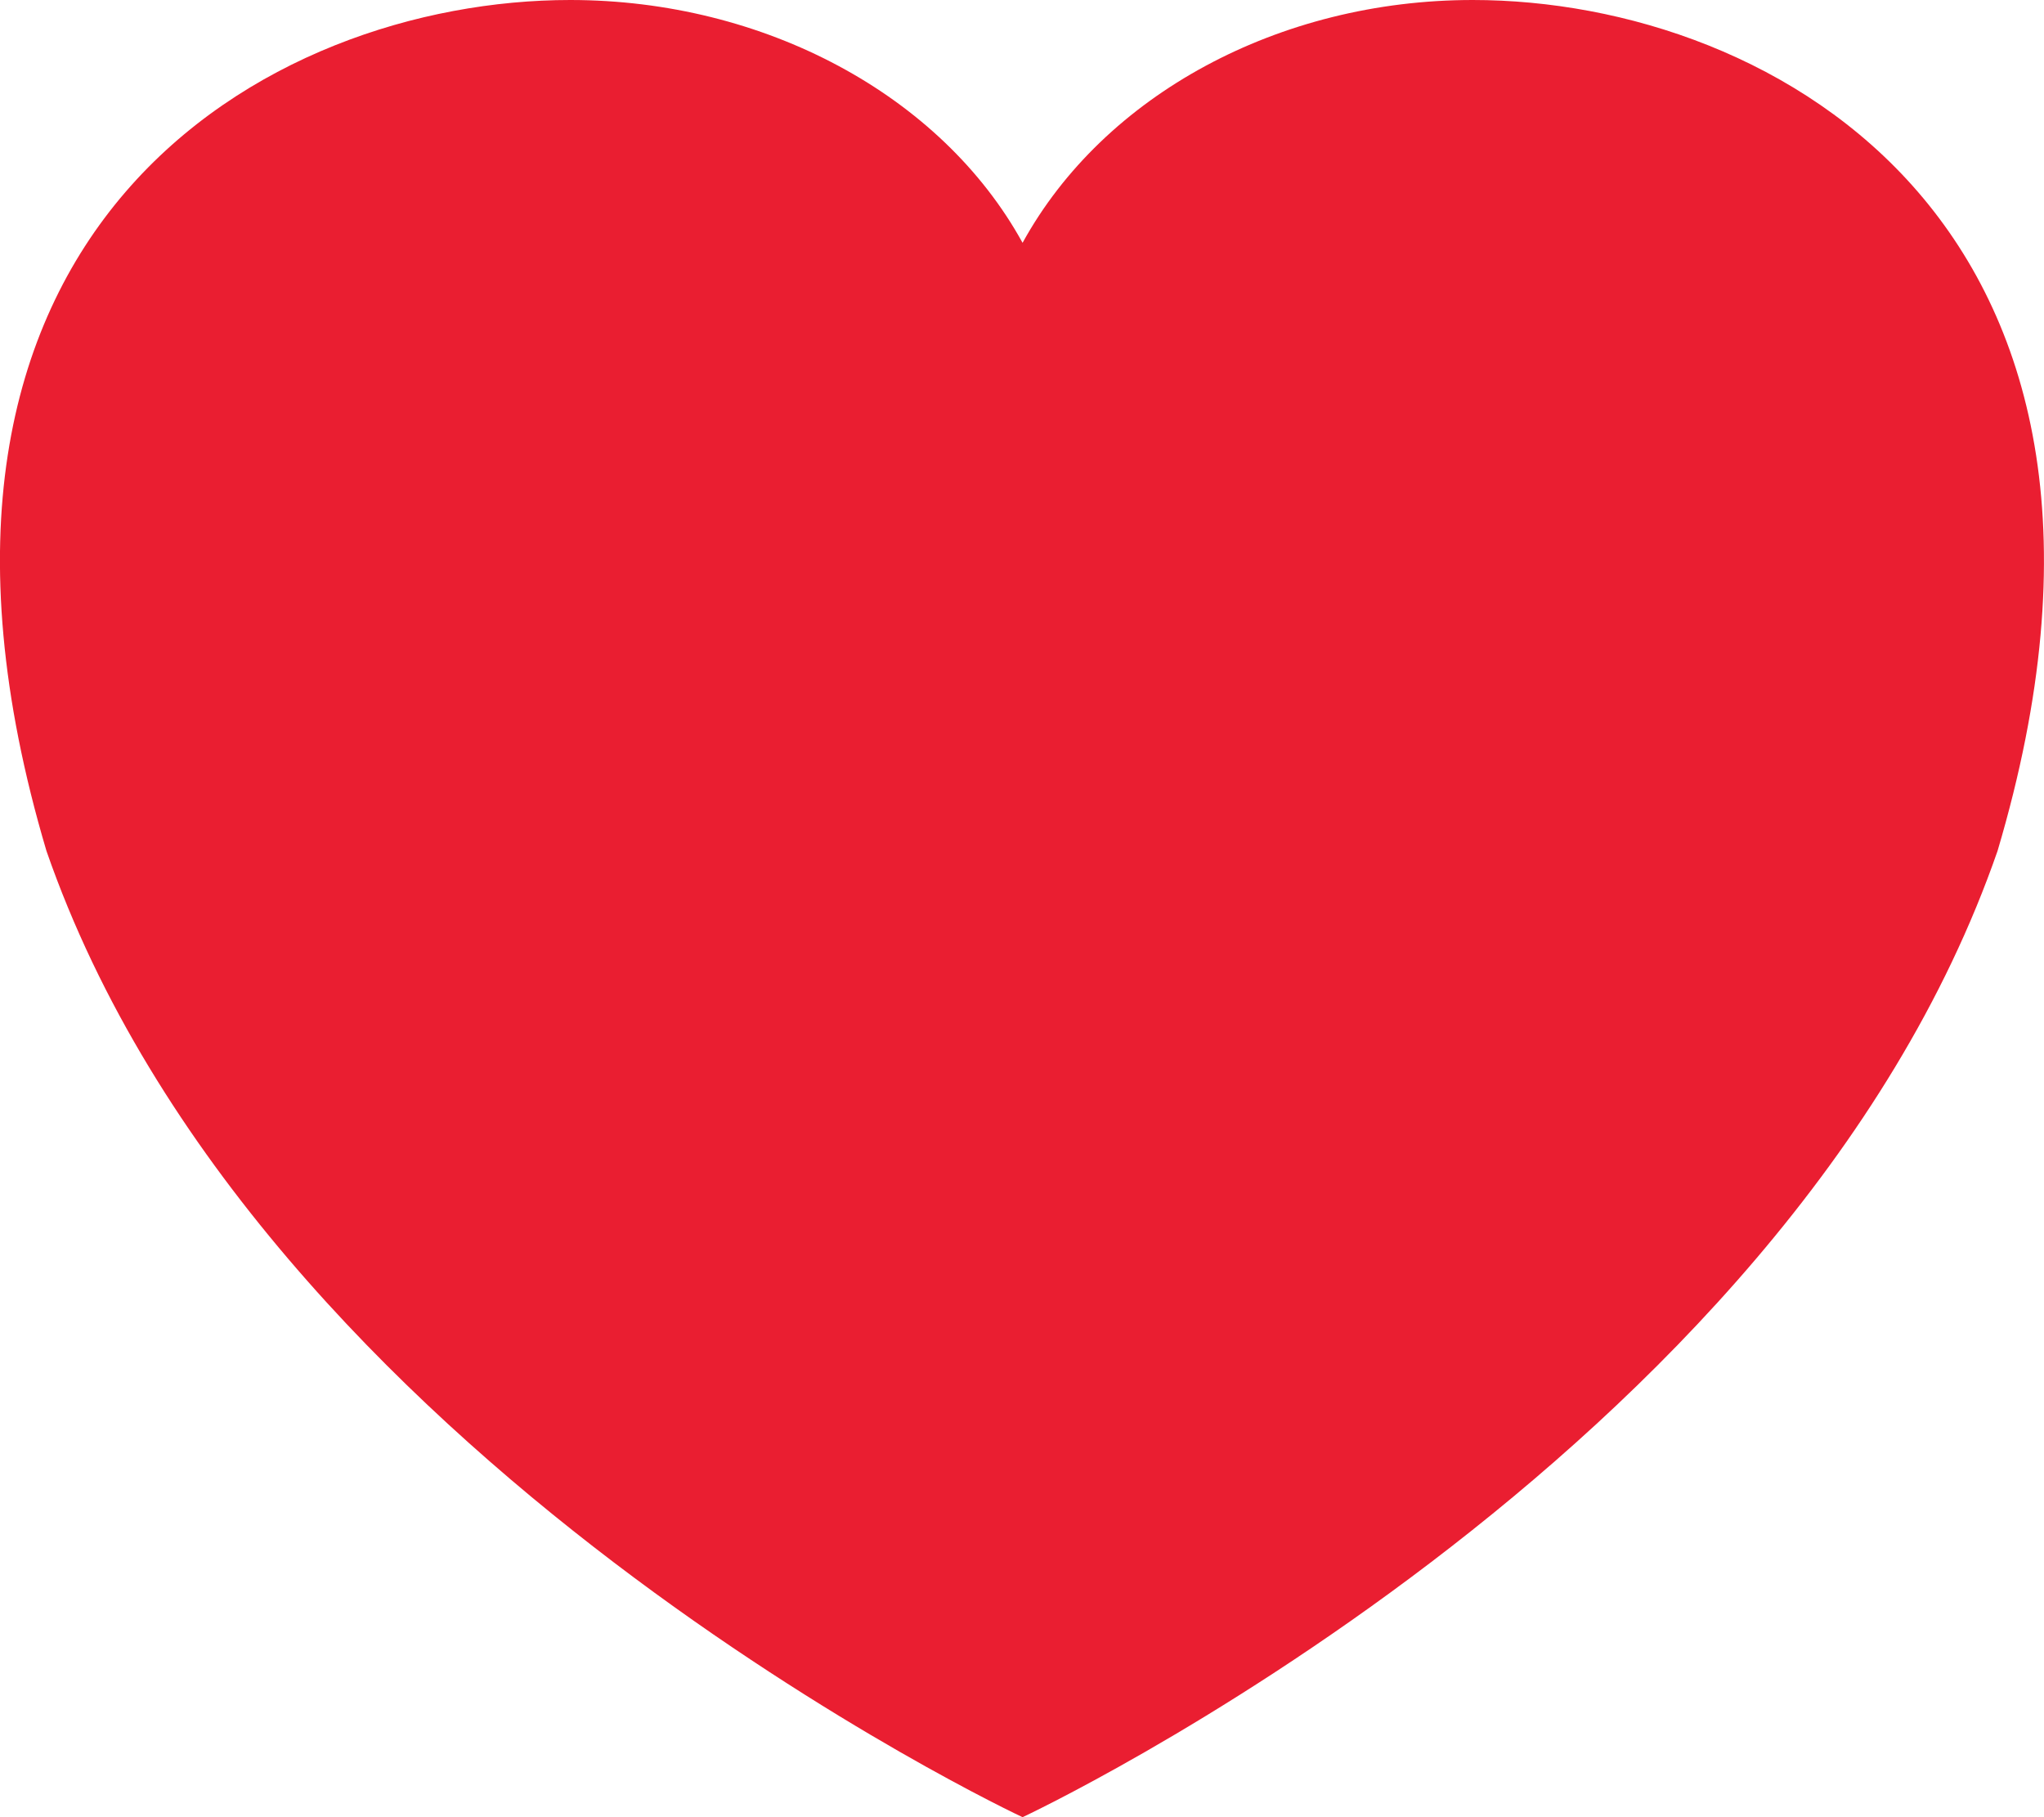 <svg width="18" height="16" viewBox="0 0 18 16" fill="none" xmlns="http://www.w3.org/2000/svg">
<path d="M12.969 0C11.264 0 9.721 0.835 9.005 2.138C8.289 0.836 6.728 0 5.022 0C2.356 0 -1.219 2.01 0.409 7.492C2.269 12.851 9.005 16.001 9.005 16C9.005 16.001 15.732 12.851 17.591 7.492C19.219 2.01 15.635 0 12.969 0Z" fill="#EA1E31"/>
</svg>
